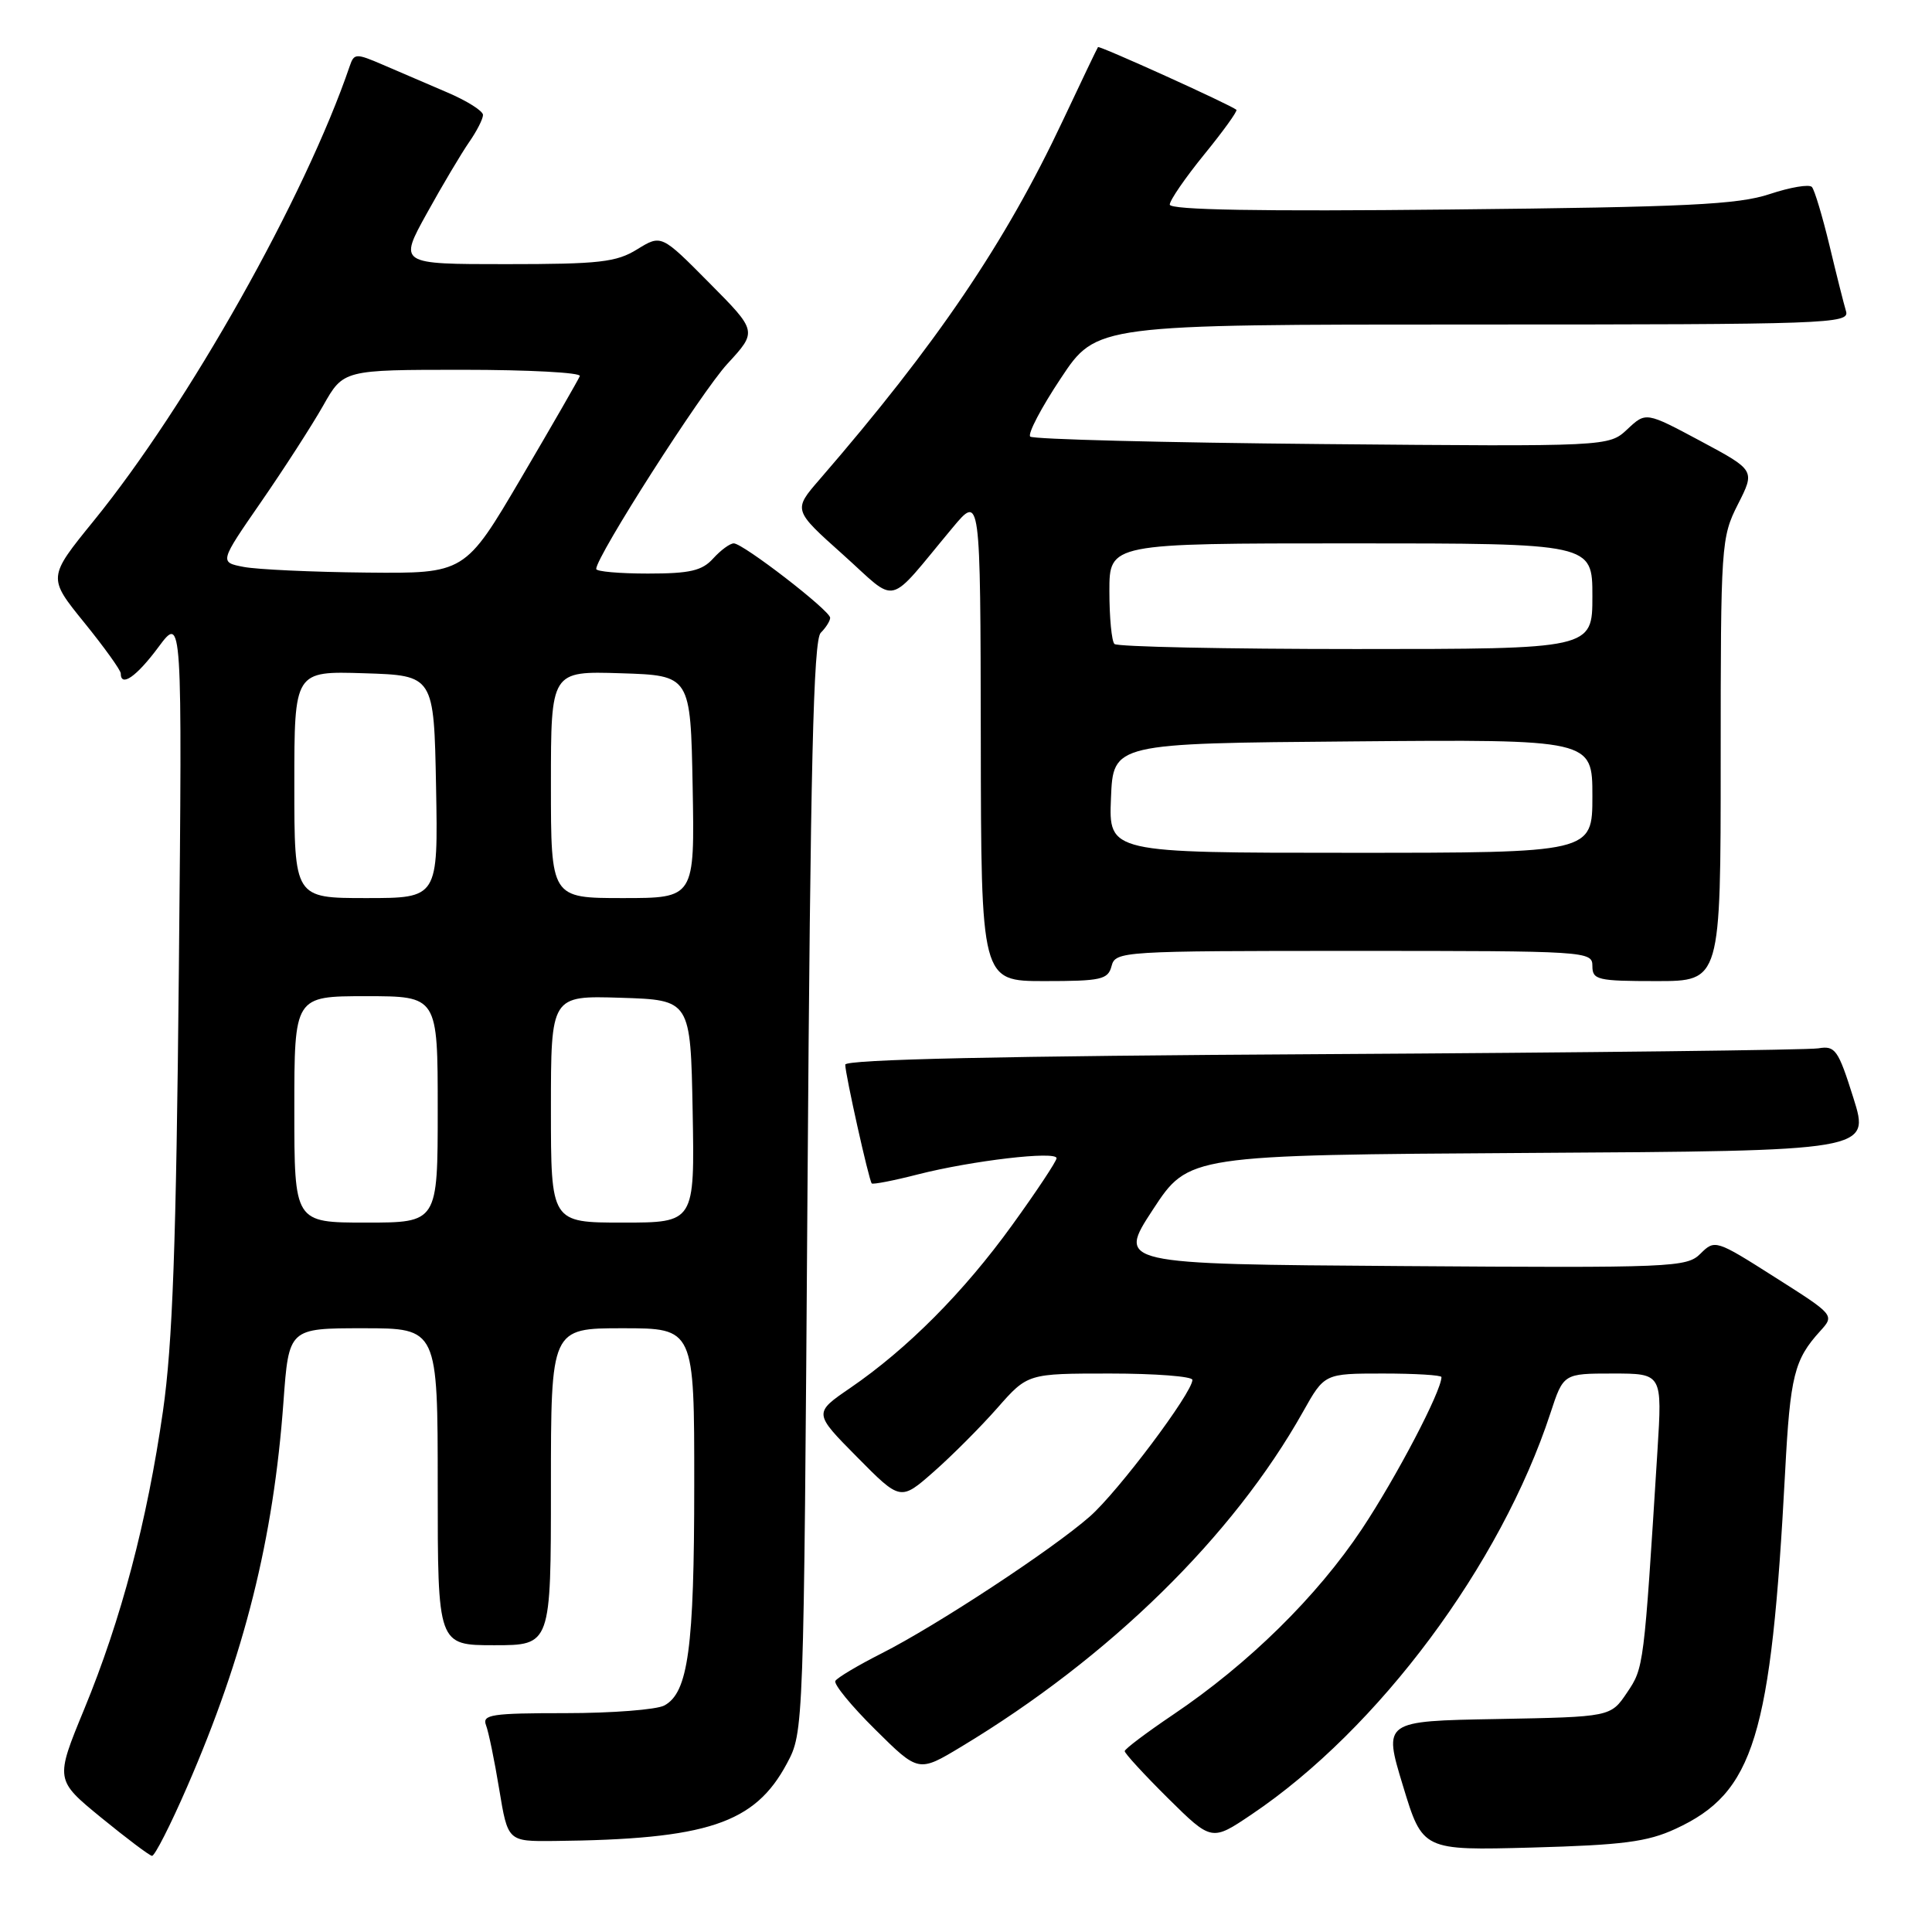 <?xml version="1.0" encoding="UTF-8" standalone="no"?>
<!DOCTYPE svg PUBLIC "-//W3C//DTD SVG 1.1//EN" "http://www.w3.org/Graphics/SVG/1.1/DTD/svg11.dtd" >
<svg xmlns="http://www.w3.org/2000/svg" xmlns:xlink="http://www.w3.org/1999/xlink" version="1.1" viewBox="0 0 256 256">
 <g >
 <path fill="currentColor"
d=" M 24.80 236.75 C 32.40 219.28 36.24 203.92 37.56 185.75 C 38.27 176.00 38.27 176.00 48.14 176.00 C 58.00 176.00 58.00 176.00 58.00 197.00 C 58.00 218.00 58.00 218.00 65.50 218.00 C 73.00 218.00 73.00 218.00 73.00 197.00 C 73.00 176.00 73.00 176.00 82.50 176.00 C 92.00 176.00 92.00 176.00 91.99 196.75 C 91.99 218.40 91.19 224.29 88.02 225.99 C 86.98 226.54 81.10 227.00 74.96 227.00 C 65.13 227.00 63.86 227.19 64.40 228.60 C 64.74 229.48 65.53 233.31 66.15 237.10 C 67.29 244.00 67.29 244.00 73.40 243.94 C 93.73 243.73 100.01 241.64 104.27 233.67 C 106.50 229.50 106.50 229.50 107.00 157.30 C 107.39 101.42 107.78 84.82 108.75 83.85 C 109.44 83.16 110.00 82.27 110.00 81.86 C 110.00 80.91 98.46 72.00 97.23 72.00 C 96.72 72.00 95.50 72.90 94.50 74.00 C 93.03 75.63 91.42 76.00 85.85 76.00 C 82.08 76.00 79.00 75.73 79.00 75.39 C 79.00 73.74 92.93 51.95 96.39 48.20 C 100.35 43.90 100.35 43.90 93.99 37.49 C 87.63 31.07 87.63 31.07 84.44 33.03 C 81.67 34.75 79.44 35.00 67.05 35.00 C 52.83 35.00 52.83 35.00 56.57 28.25 C 58.62 24.54 61.14 20.31 62.15 18.85 C 63.17 17.39 64.00 15.76 64.00 15.23 C 64.00 14.70 61.86 13.35 59.25 12.24 C 56.64 11.12 52.80 9.48 50.73 8.58 C 47.18 7.05 46.92 7.06 46.35 8.73 C 40.45 26.06 24.93 53.63 12.42 69.01 C 6.32 76.52 6.32 76.52 11.16 82.49 C 13.82 85.77 16.00 88.81 16.00 89.23 C 16.00 91.11 18.08 89.67 20.99 85.75 C 24.15 81.50 24.15 81.50 23.70 128.50 C 23.35 164.95 22.87 178.08 21.59 187.00 C 19.49 201.59 16.07 214.56 11.16 226.47 C 7.30 235.84 7.30 235.84 13.40 240.84 C 16.76 243.58 19.79 245.87 20.14 245.91 C 20.49 245.96 22.59 241.84 24.80 236.75 Z  M 222.00 242.34 C 232.43 237.54 234.68 230.21 236.54 195.00 C 237.21 182.30 237.75 180.15 241.18 176.38 C 243.10 174.26 243.10 174.26 235.17 169.23 C 227.37 164.27 227.22 164.23 225.33 166.11 C 223.51 167.94 221.71 168.01 185.73 167.76 C 148.04 167.50 148.04 167.50 152.77 160.27 C 157.50 153.05 157.50 153.05 202.64 152.77 C 247.79 152.50 247.79 152.50 245.59 145.50 C 243.57 139.08 243.18 138.53 240.94 138.91 C 239.60 139.13 210.04 139.48 175.25 139.68 C 132.72 139.92 112.00 140.38 112.00 141.07 C 112.00 142.34 115.13 156.38 115.51 156.81 C 115.66 156.97 118.42 156.44 121.64 155.61 C 128.79 153.79 140.00 152.47 140.00 153.47 C 140.00 153.86 137.35 157.86 134.11 162.34 C 127.70 171.22 120.24 178.72 112.65 183.92 C 107.80 187.24 107.80 187.24 113.56 193.06 C 119.32 198.89 119.32 198.89 123.73 195.01 C 126.15 192.88 129.94 189.08 132.15 186.57 C 136.17 182.00 136.17 182.00 147.08 182.00 C 153.09 182.00 158.00 182.38 158.00 182.84 C 158.00 184.54 148.14 197.67 144.40 200.95 C 139.43 205.32 124.09 215.40 116.82 219.08 C 113.70 220.66 110.94 222.30 110.69 222.73 C 110.44 223.15 112.82 226.06 115.98 229.18 C 121.71 234.86 121.71 234.86 127.37 231.45 C 147.03 219.61 163.38 203.59 172.66 187.06 C 175.50 182.00 175.50 182.00 183.25 182.00 C 187.51 182.00 191.00 182.21 191.00 182.47 C 191.00 184.33 185.02 195.74 180.47 202.59 C 174.50 211.56 165.45 220.46 155.43 227.21 C 151.93 229.57 149.05 231.74 149.03 232.03 C 149.01 232.32 151.60 235.13 154.77 238.28 C 160.55 243.99 160.55 243.99 165.86 240.41 C 182.66 229.10 198.85 207.34 205.44 187.25 C 207.16 182.00 207.16 182.00 213.71 182.00 C 220.26 182.00 220.26 182.00 219.62 192.25 C 217.82 220.98 217.82 220.97 215.59 224.28 C 213.42 227.50 213.42 227.50 198.36 227.78 C 183.29 228.05 183.29 228.05 185.90 236.63 C 188.50 245.20 188.50 245.20 203.00 244.81 C 214.99 244.48 218.28 244.06 222.00 242.34 Z  M 147.29 128.00 C 147.80 126.05 148.65 126.00 179.41 126.00 C 210.33 126.00 211.00 126.04 211.00 128.00 C 211.00 129.84 211.67 130.00 219.50 130.00 C 228.00 130.00 228.00 130.00 228.00 100.67 C 228.00 72.11 228.06 71.22 230.28 66.83 C 232.57 62.32 232.57 62.32 225.33 58.44 C 218.09 54.57 218.09 54.57 215.63 56.88 C 213.17 59.18 213.17 59.18 175.17 58.84 C 154.27 58.65 136.87 58.21 136.51 57.85 C 136.15 57.49 137.98 54.00 140.58 50.10 C 145.29 43.00 145.29 43.00 195.21 43.00 C 242.29 43.00 245.10 42.90 244.61 41.25 C 244.32 40.29 243.33 36.35 242.41 32.50 C 241.48 28.65 240.44 25.18 240.09 24.78 C 239.74 24.38 237.22 24.81 234.48 25.72 C 230.29 27.11 223.57 27.44 192.25 27.76 C 166.97 28.03 155.00 27.82 155.00 27.11 C 155.00 26.54 157.06 23.55 159.58 20.45 C 162.10 17.36 164.01 14.70 163.83 14.55 C 163.03 13.87 145.66 6.01 145.49 6.24 C 145.38 6.38 143.28 10.78 140.82 16.00 C 133.18 32.22 124.11 45.60 108.59 63.54 C 105.09 67.58 105.09 67.58 111.69 73.48 C 119.14 80.15 117.32 80.59 126.21 69.94 C 129.91 65.50 129.91 65.50 129.96 97.75 C 130.00 130.00 130.00 130.00 138.38 130.00 C 145.93 130.00 146.82 129.80 147.29 128.00 Z  M 39.00 147.00 C 39.00 132.00 39.00 132.00 48.50 132.00 C 58.00 132.00 58.00 132.00 58.00 147.00 C 58.00 162.00 58.00 162.00 48.50 162.00 C 39.00 162.00 39.00 162.00 39.00 147.00 Z  M 73.00 146.96 C 73.00 131.92 73.00 131.92 82.25 132.21 C 91.50 132.50 91.50 132.50 91.78 147.25 C 92.05 162.00 92.05 162.00 82.53 162.00 C 73.00 162.00 73.00 162.00 73.00 146.96 Z  M 39.00 103.96 C 39.00 88.92 39.00 88.92 48.25 89.21 C 57.50 89.50 57.50 89.50 57.78 104.25 C 58.05 119.00 58.05 119.00 48.53 119.00 C 39.00 119.00 39.00 119.00 39.00 103.96 Z  M 73.00 103.96 C 73.00 88.92 73.00 88.92 82.25 89.21 C 91.50 89.50 91.50 89.50 91.78 104.25 C 92.05 119.00 92.05 119.00 82.53 119.00 C 73.00 119.00 73.00 119.00 73.00 103.96 Z  M 32.29 75.12 C 29.07 74.50 29.07 74.50 34.60 66.50 C 37.64 62.10 41.34 56.36 42.82 53.75 C 45.50 49.00 45.50 49.00 61.33 49.00 C 70.04 49.00 77.02 49.37 76.83 49.83 C 76.65 50.29 73.15 56.37 69.06 63.33 C 61.61 76.00 61.61 76.00 48.56 75.87 C 41.38 75.80 34.05 75.46 32.29 75.12 Z  M 147.21 105.75 C 147.50 98.50 147.50 98.50 179.25 98.24 C 211.00 97.97 211.00 97.97 211.00 105.49 C 211.00 113.00 211.00 113.00 178.96 113.00 C 146.91 113.00 146.91 113.00 147.21 105.75 Z  M 147.67 85.33 C 147.30 84.97 147.00 81.82 147.00 78.33 C 147.00 72.00 147.00 72.00 179.00 72.00 C 211.00 72.00 211.00 72.00 211.00 79.00 C 211.00 86.00 211.00 86.00 179.67 86.00 C 162.43 86.00 148.03 85.70 147.67 85.33 Z "/>
</g>
</svg>